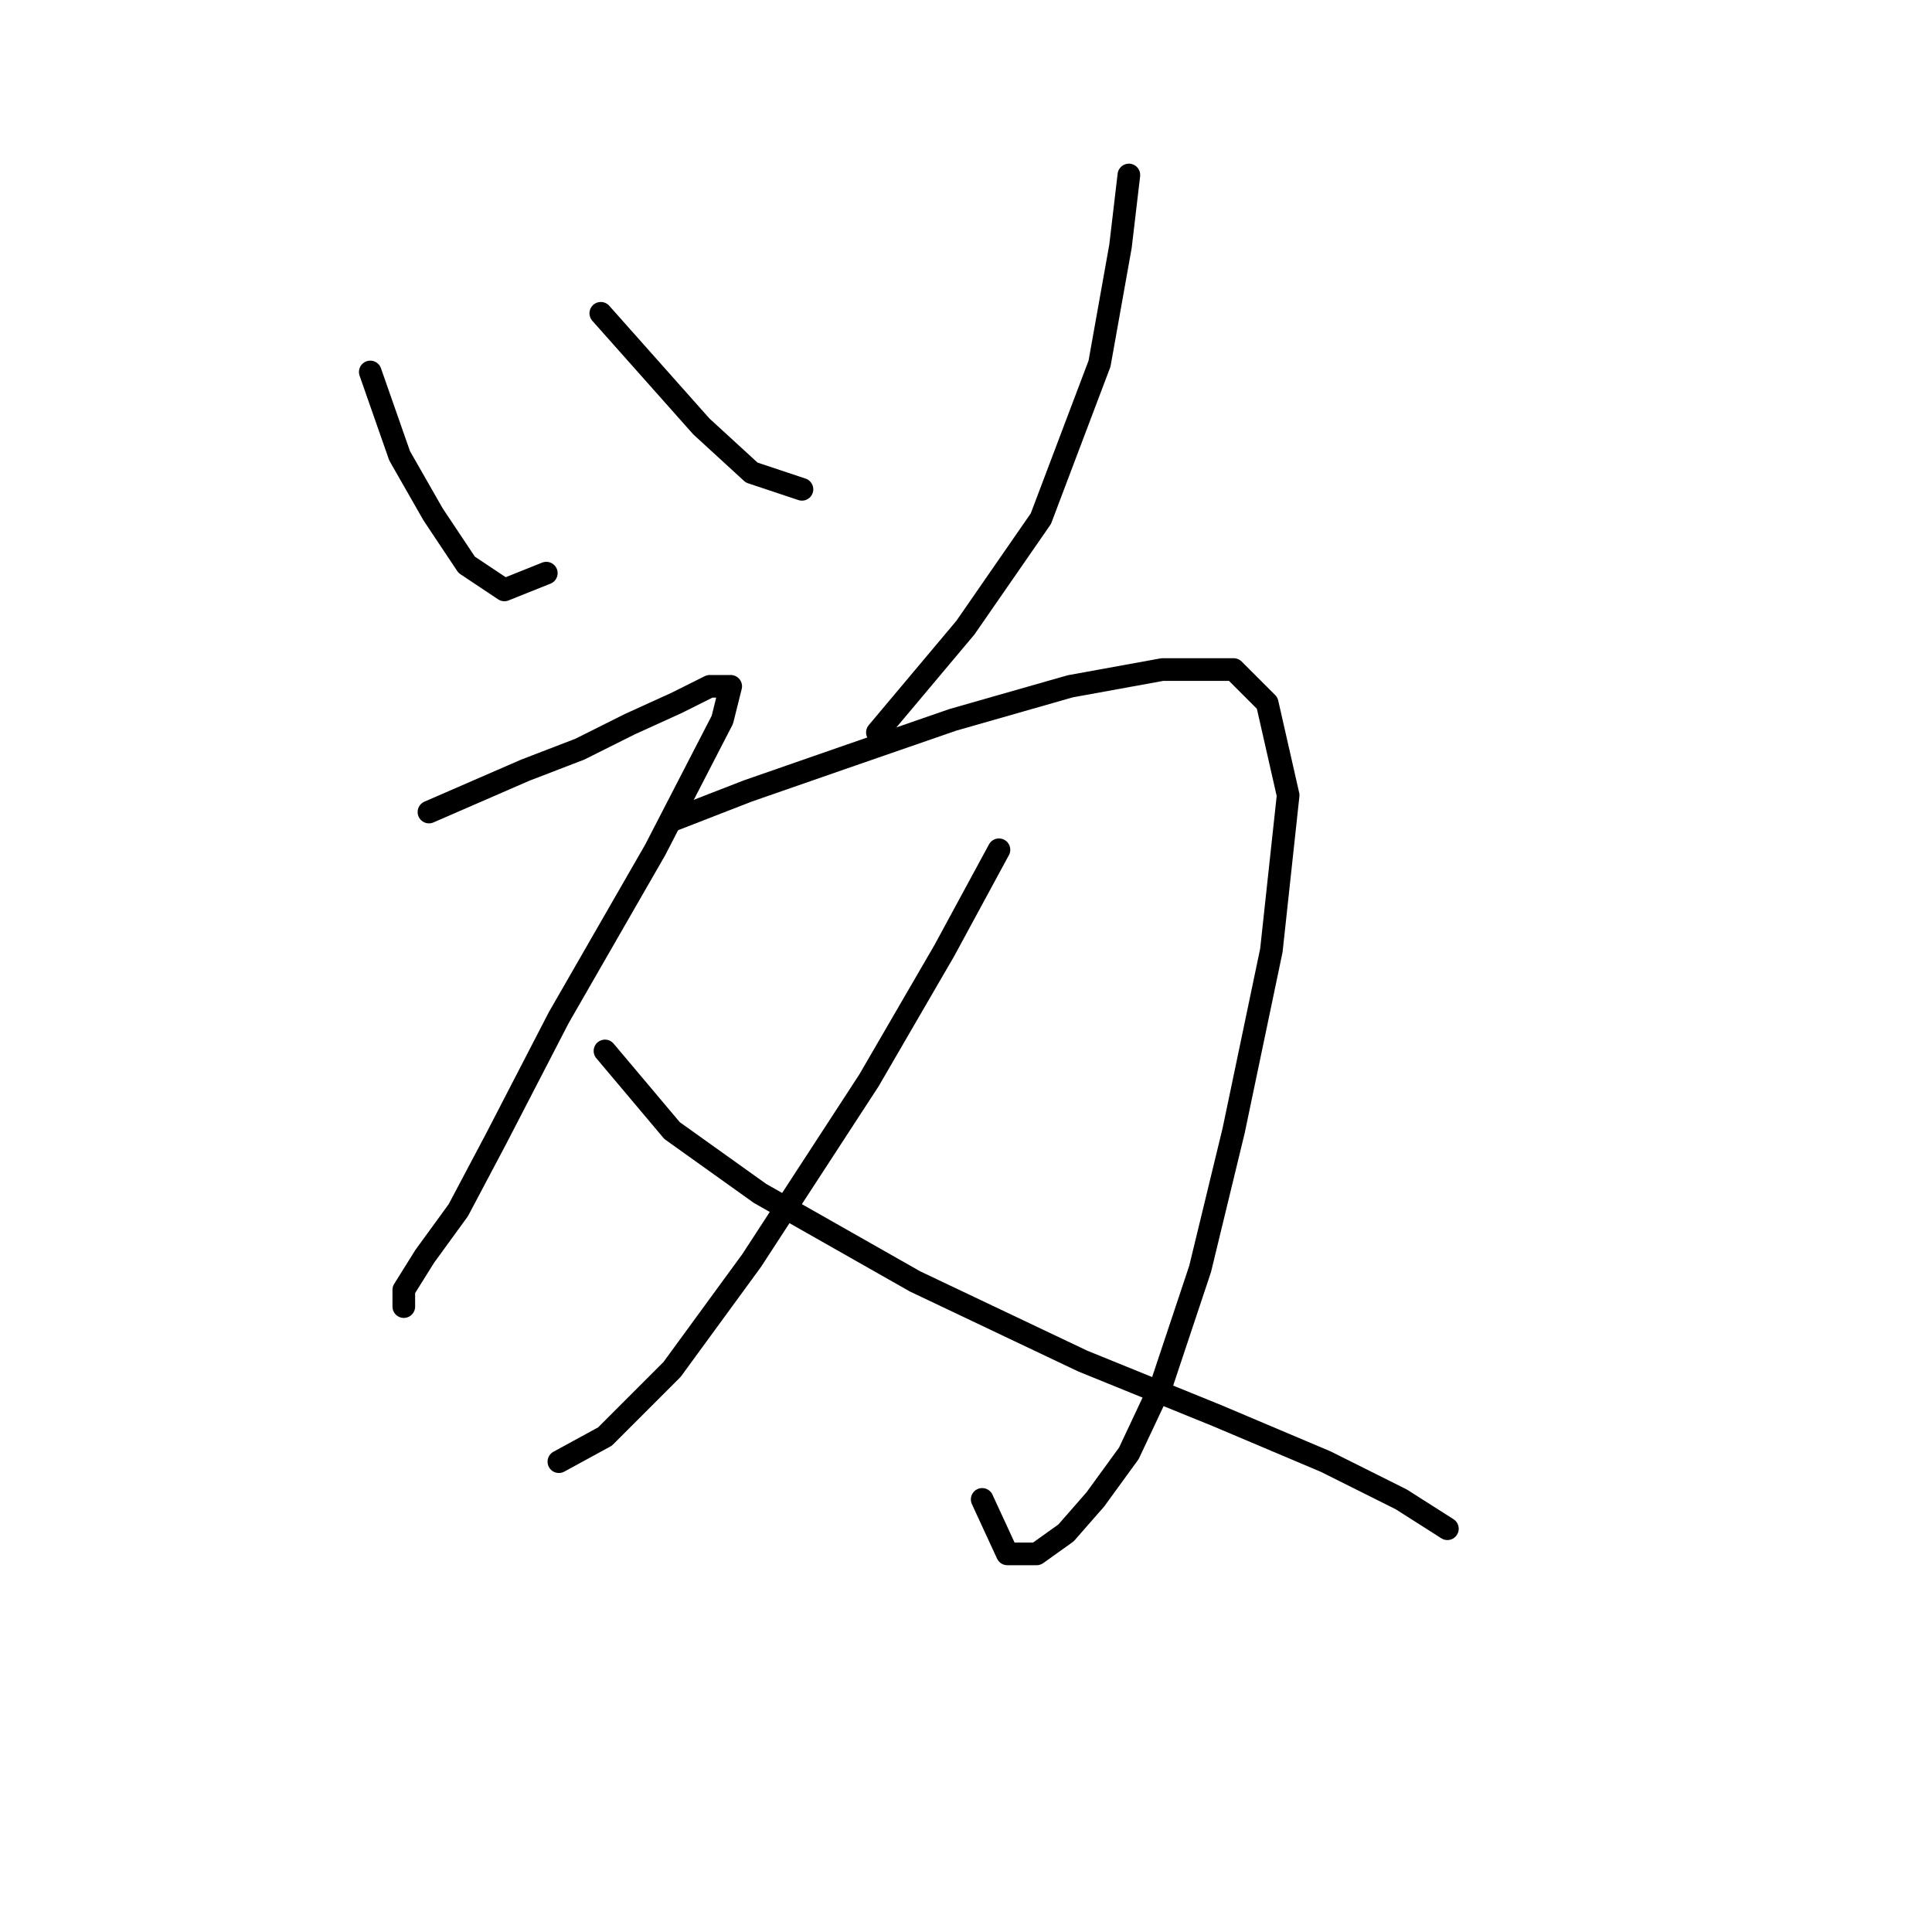<?xml version="1.0" standalone="no"?>
    <svg width="256" height="256" xmlns="http://www.w3.org/2000/svg" version="1.1">
    <polyline stroke="black" stroke-width="3" stroke-linecap="round" fill="transparent" stroke-linejoin="round" points="49.063 49.288 52.951 60.395 57.393 68.17 61.836 74.834 66.834 78.167 72.388 75.945 72.388 75.945 " />
        <polyline stroke="black" stroke-width="3" stroke-linecap="round" fill="transparent" stroke-linejoin="round" points="79.608 41.513 92.936 56.508 99.6 62.617 106.264 64.838 106.264 64.838 " />
        <polyline stroke="black" stroke-width="3" stroke-linecap="round" fill="transparent" stroke-linejoin="round" points="149.582 23.187 148.471 32.628 145.694 48.178 137.92 68.726 127.923 83.165 116.261 97.049 116.261 97.049 " />
        <polyline stroke="black" stroke-width="3" stroke-linecap="round" fill="transparent" stroke-linejoin="round" points="56.838 107.6 69.611 102.047 76.831 99.27 83.495 95.938 89.604 93.161 94.047 90.94 96.823 90.94 95.713 95.382 86.827 112.598 74.054 134.812 65.724 150.918 60.726 160.359 56.283 166.468 53.506 170.91 53.506 173.132 53.506 173.132 " />
        <polyline stroke="black" stroke-width="3" stroke-linecap="round" fill="transparent" stroke-linejoin="round" points="89.049 108.711 99.045 104.823 111.818 100.381 126.257 95.382 141.807 90.94 154.025 88.718 163.466 88.718 167.909 93.161 170.685 105.379 168.464 125.927 163.466 149.807 159.023 168.134 154.025 183.128 149.582 192.569 145.139 198.678 141.252 203.121 137.364 205.898 133.477 205.898 130.145 198.678 130.145 198.678 " />
        <polyline stroke="black" stroke-width="3" stroke-linecap="round" fill="transparent" stroke-linejoin="round" points="132.366 112.598 125.146 125.927 115.15 143.143 99.6 167.023 89.049 181.462 80.163 190.348 74.054 193.68 74.054 193.68 " />
        <polyline stroke="black" stroke-width="3" stroke-linecap="round" fill="transparent" stroke-linejoin="round" points="80.163 139.255 89.049 149.807 100.711 158.137 121.259 169.8 143.473 180.351 161.244 187.571 175.683 193.68 185.68 198.678 191.789 202.565 191.789 202.565 " />
        </svg>
